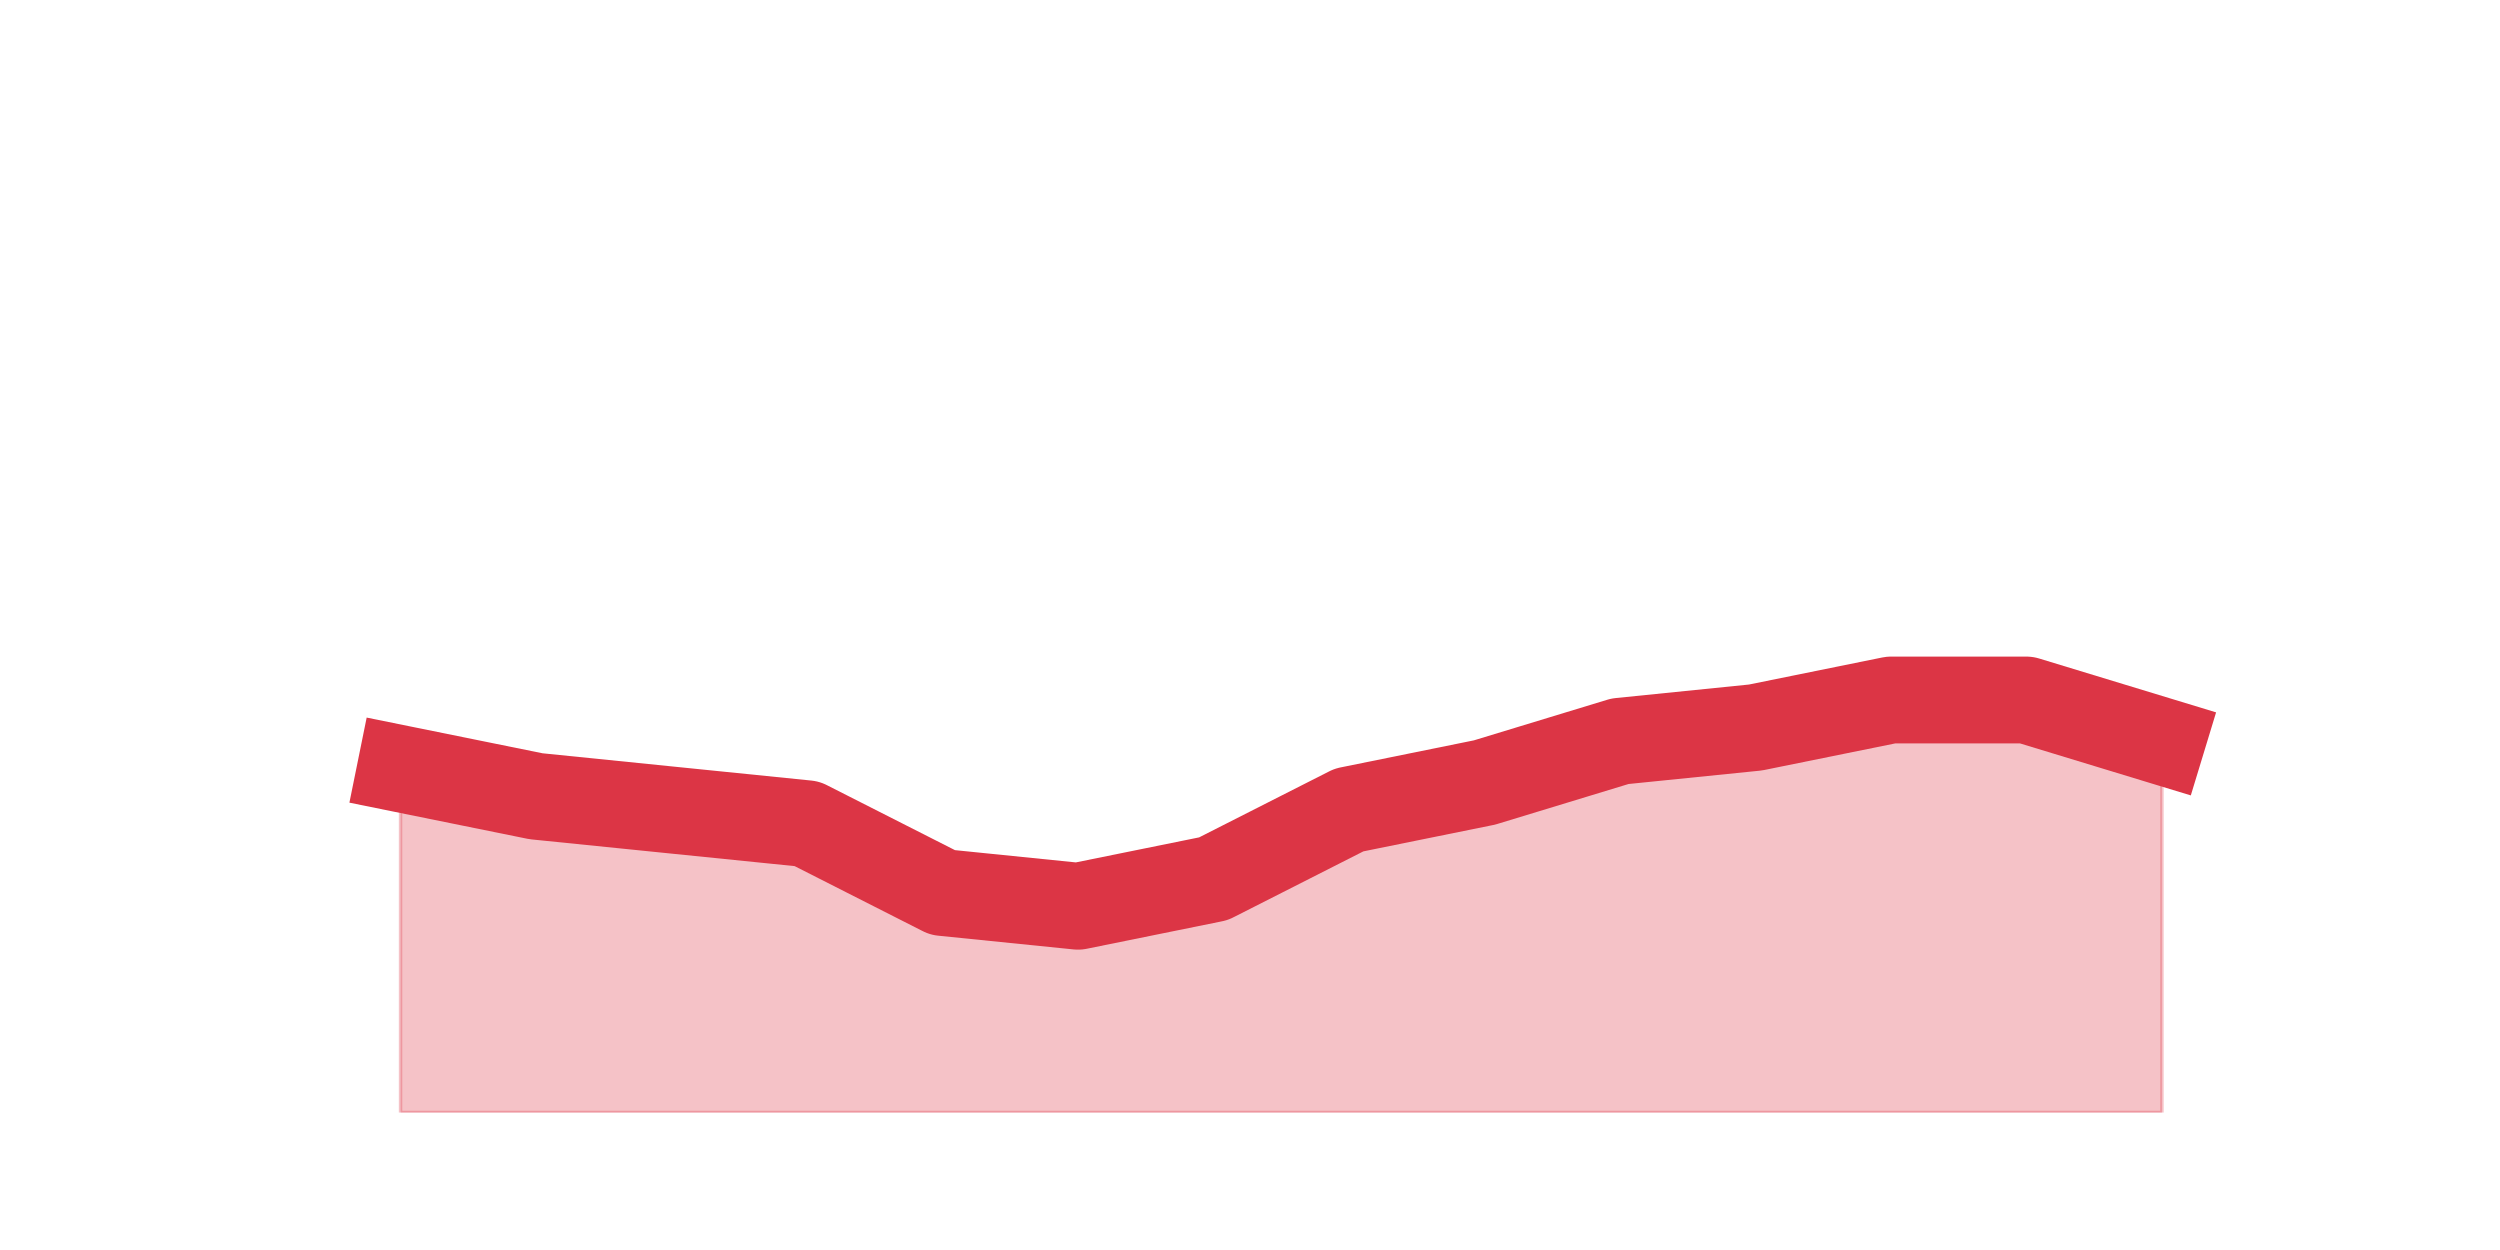 <?xml version="1.0" encoding="utf-8" standalone="no"?>
<!DOCTYPE svg PUBLIC "-//W3C//DTD SVG 1.1//EN"
  "http://www.w3.org/Graphics/SVG/1.1/DTD/svg11.dtd">
<!-- Created with matplotlib (https://matplotlib.org/) -->
<svg height="360pt" version="1.1" viewBox="0 0 720 360" width="720pt" xmlns="http://www.w3.org/2000/svg" xmlns:xlink="http://www.w3.org/1999/xlink">
 <defs>
  <style type="text/css">*{stroke-linecap:butt;stroke-linejoin:round;}</style>
 </defs>
 <g id="figure_1">
  <g id="patch_1">
   <path d="M 0 360 
L 720 360 
L 720 0 
L 0 0 
z
" style="fill:none;"/>
  </g>
  <g id="axes_1">
   <g id="matplotlib.axis_1"/>
   <g id="matplotlib.axis_2"/>
   <g id="PolyCollection_1">
    <defs>
     <path d="M 115.364 -138.6 
L 115.364 -39.6 
L 154.385 -39.6 
L 193.406 -39.6 
L 232.427 -39.6 
L 271.448 -39.6 
L 310.469 -39.6 
L 349.49 -39.6 
L 388.51 -39.6 
L 427.531 -39.6 
L 466.552 -39.6 
L 505.573 -39.6 
L 544.594 -39.6 
L 583.615 -39.6 
L 622.636 -39.6 
L 622.636 -146.52 
L 622.636 -146.52 
L 583.615 -158.4 
L 544.594 -158.4 
L 505.573 -150.48 
L 466.552 -146.52 
L 427.531 -134.64 
L 388.51 -126.72 
L 349.49 -106.92 
L 310.469 -99 
L 271.448 -102.96 
L 232.427 -122.76 
L 193.406 -126.72 
L 154.385 -130.68 
L 115.364 -138.6 
z
" id="m75c7cf4fe7" style="stroke:#dc3545;stroke-opacity:0.3;"/>
    </defs>
    <g clip-path="url(#p6003804d6f)">
     <use style="fill:#dc3545;fill-opacity:0.3;stroke:#dc3545;stroke-opacity:0.3;" x="0" xlink:href="#m75c7cf4fe7" y="360"/>
    </g>
   </g>
   <g id="line2d_1">
    <path clip-path="url(#p6003804d6f)" d="M 115.364 221.4 
L 154.385 229.32 
L 193.406 233.28 
L 232.427 237.24 
L 271.448 257.04 
L 310.469 261 
L 349.49 253.08 
L 388.51 233.28 
L 427.531 225.36 
L 466.552 213.48 
L 505.573 209.52 
L 544.594 201.6 
L 583.615 201.6 
L 622.636 213.48 
" style="fill:none;stroke:#dc3545;stroke-linecap:square;stroke-width:25;"/>
   </g>
  </g>
 </g>
 <defs>
  <clipPath id="p6003804d6f">
   <rect height="277.2" width="558" x="90" y="43.2"/>
  </clipPath>
 </defs>
</svg>
